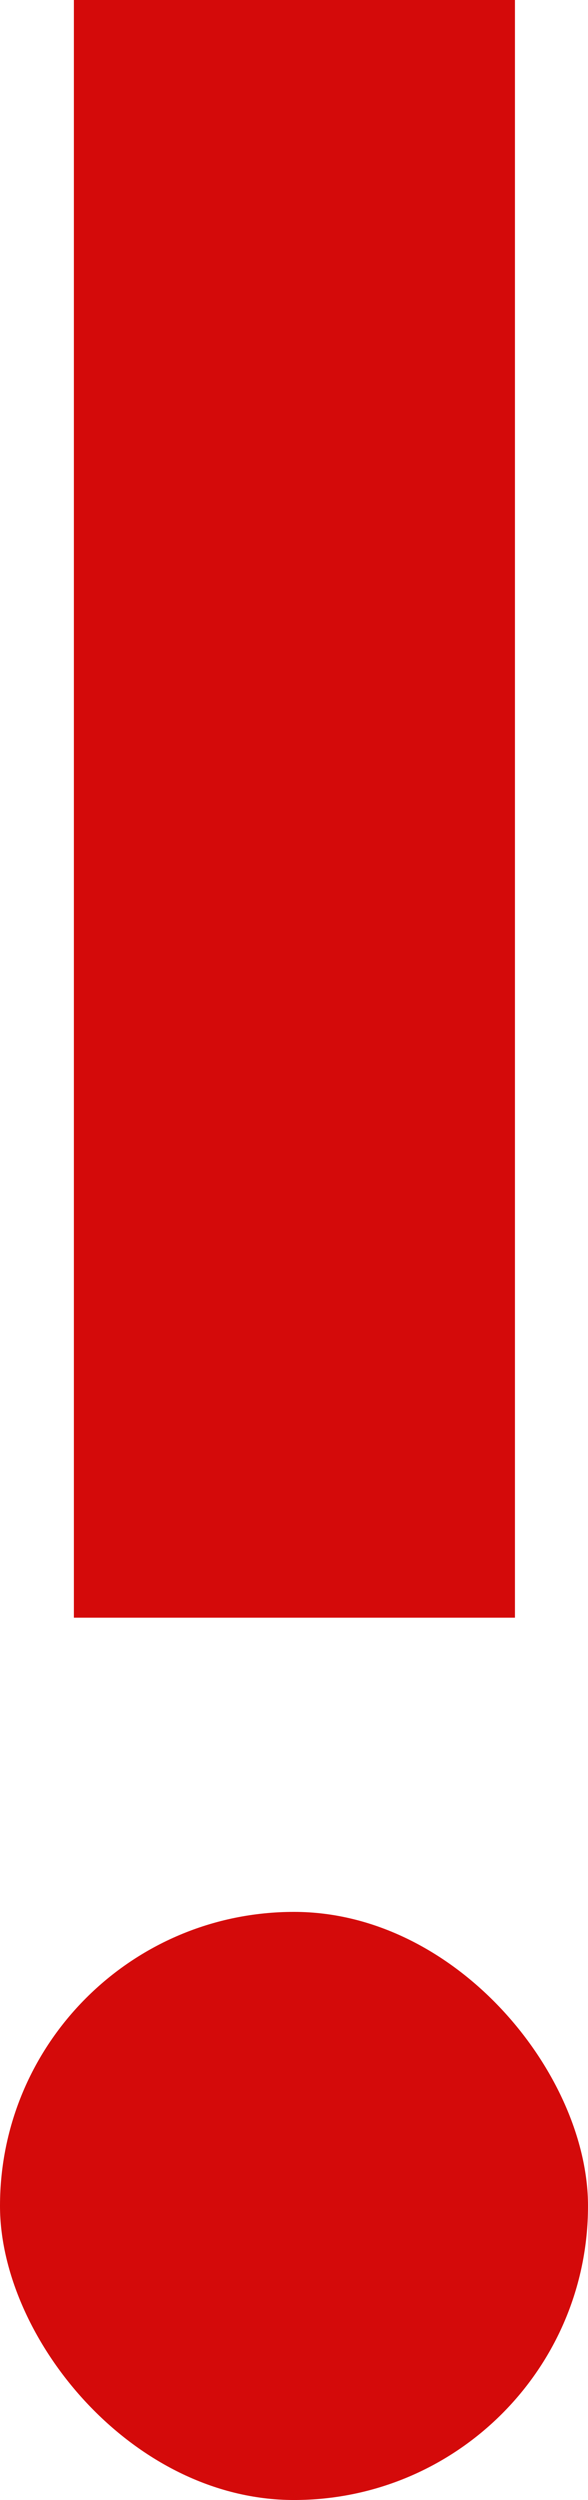 <svg xmlns="http://www.w3.org/2000/svg" width="2.133" height="9.067" viewBox="0 0 2.133 9.067">
  <g id="inp-danger" transform="translate(-796.933 -1268.733)">
    <rect id="Rectangle_79" data-name="Rectangle 79" width="1.6" height="5.867" transform="translate(798.801 1274.6) rotate(180)" fill="#d40a0a"/>
    <rect id="Rectangle_80" data-name="Rectangle 80" width="2.133" height="2.133" rx="1.067" transform="translate(799.066 1277.8) rotate(-180)" fill="#d40a0a"/>
  </g>
</svg>
